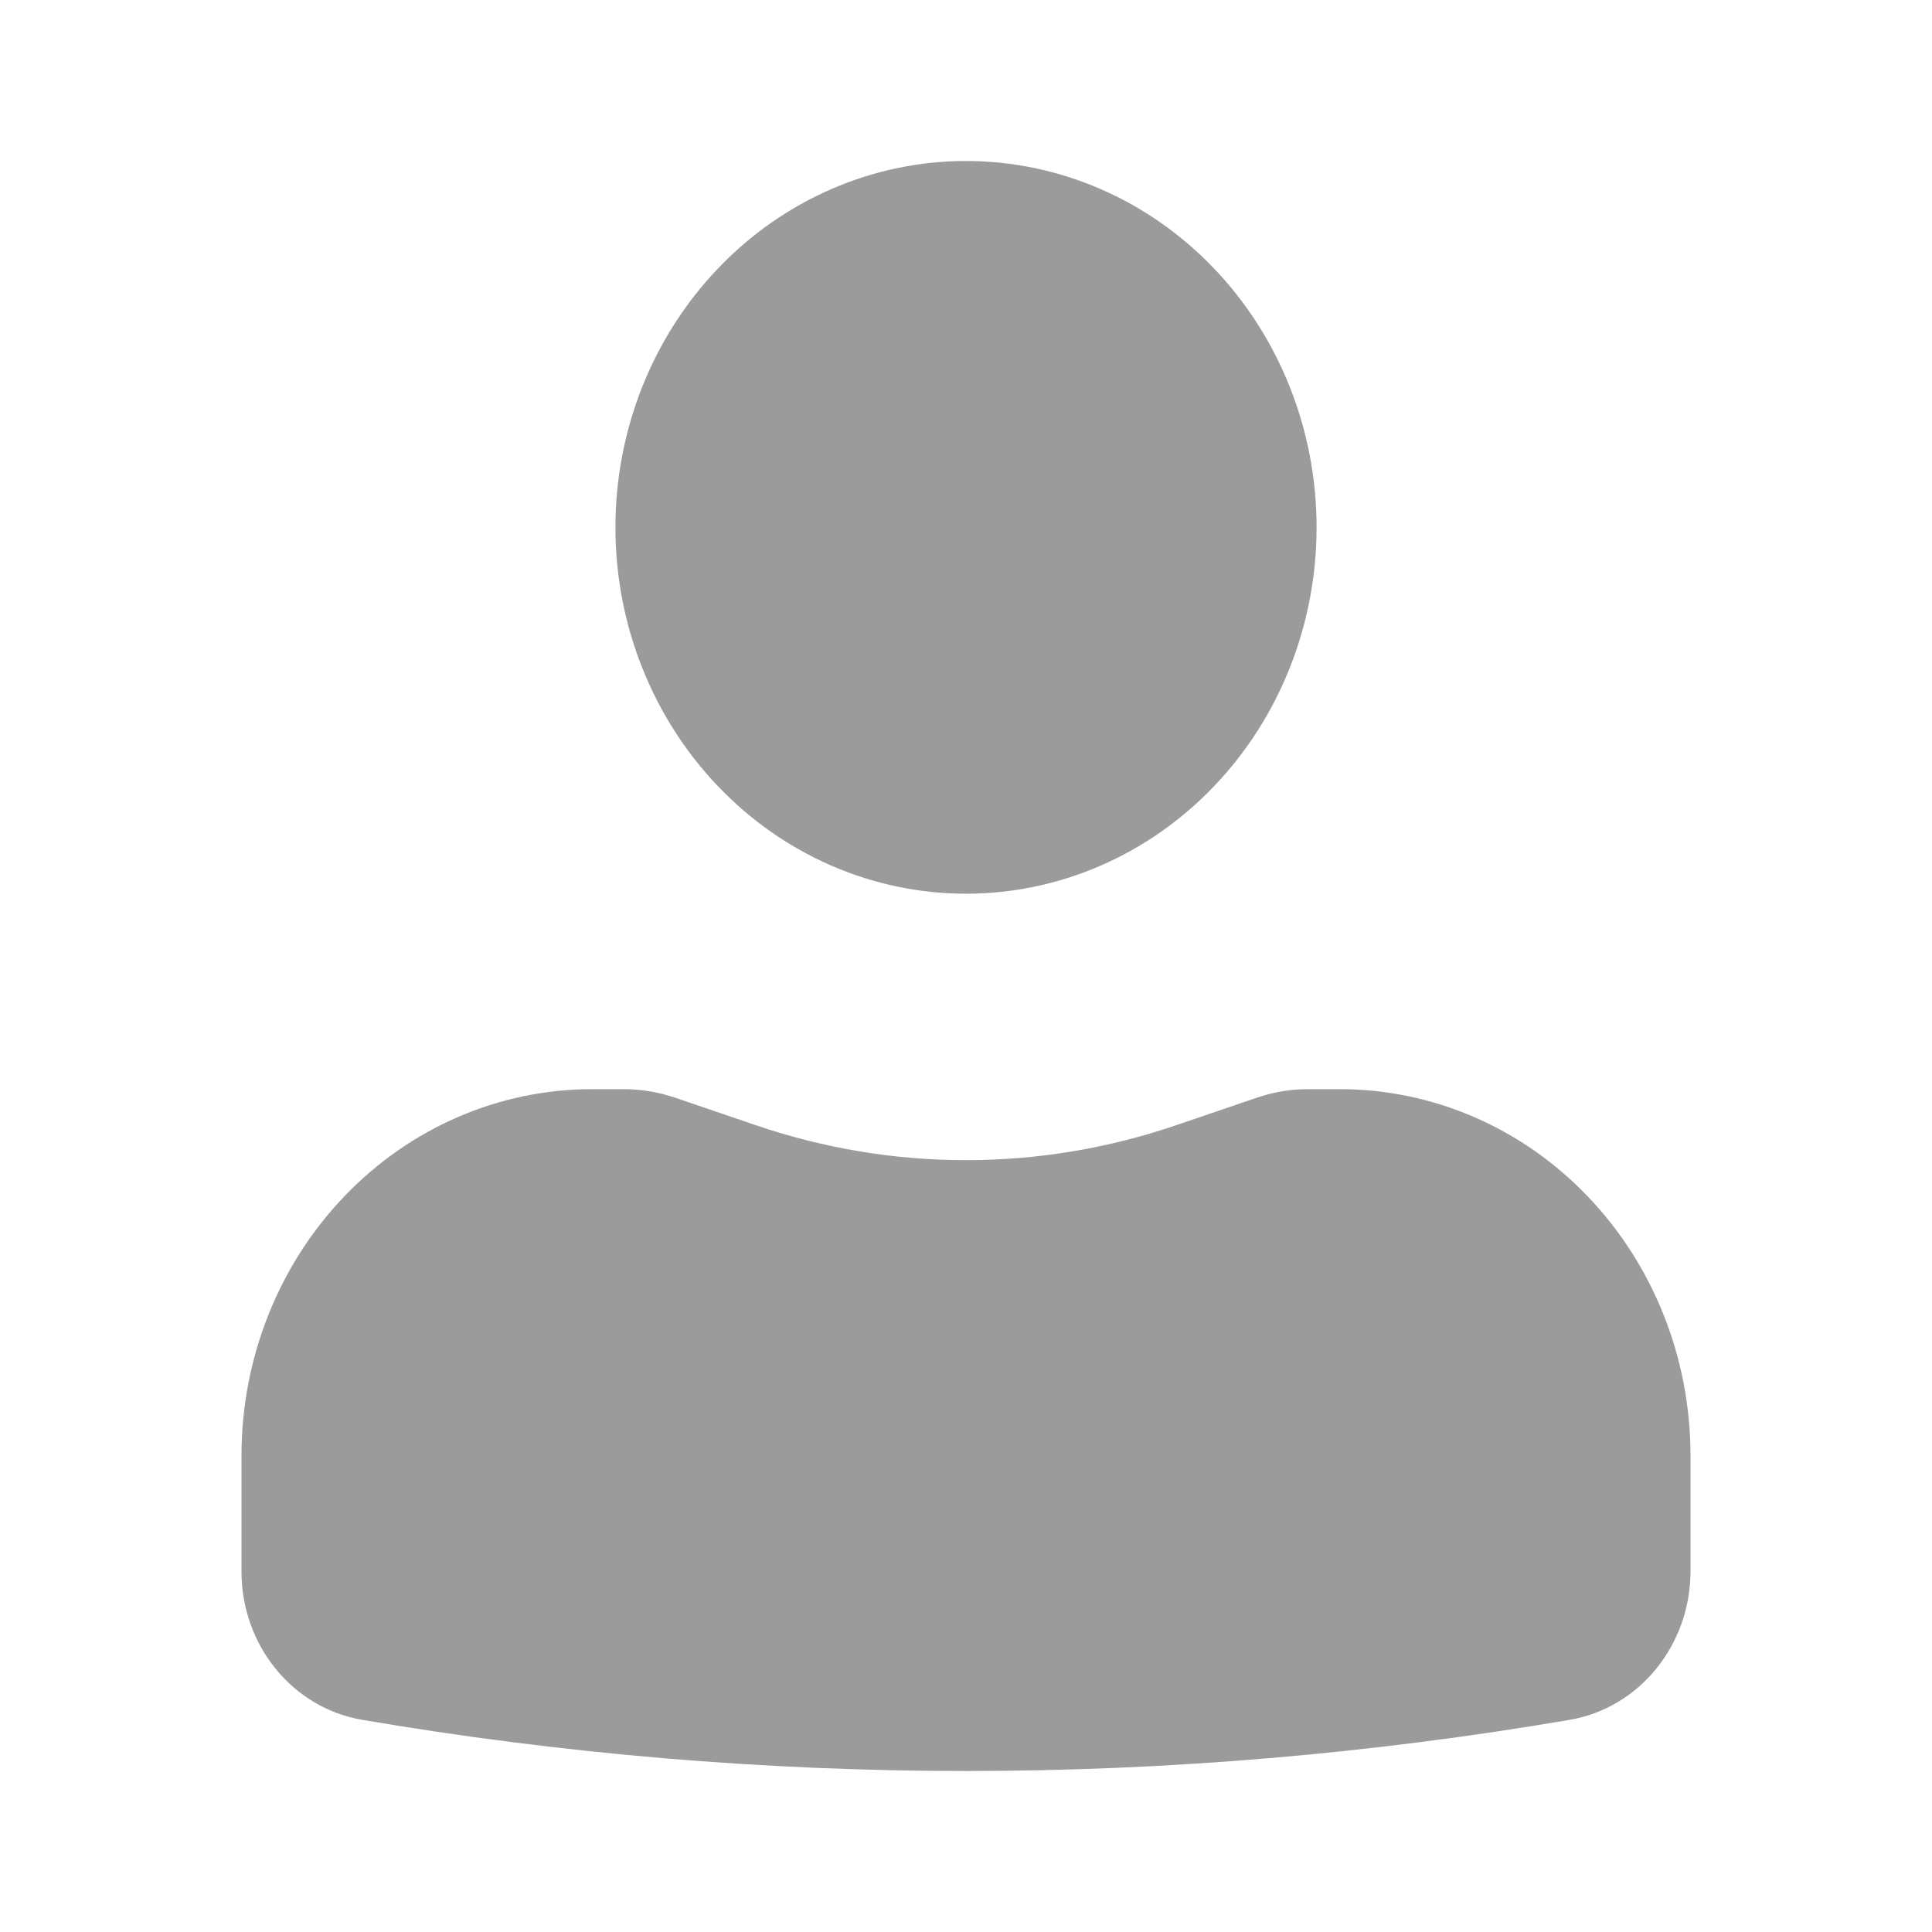 <svg width="24" height="24" viewBox="0 0 24 24" fill="none" xmlns="http://www.w3.org/2000/svg">
<path d="M12 2C10.845 2 9.737 2.479 8.921 3.333C8.104 4.187 7.645 5.344 7.645 6.551C7.645 7.758 8.104 8.916 8.921 9.769C9.737 10.623 10.845 11.102 12 11.102C13.155 11.102 14.263 10.623 15.079 9.769C15.896 8.916 16.355 7.758 16.355 6.551C16.355 5.344 15.896 4.187 15.079 3.333C14.263 2.479 13.155 2 12 2ZM7.355 13.53C6.2 13.53 5.092 14.009 4.276 14.863C3.459 15.716 3 16.874 3 18.081V19.523C3 20.438 3.634 21.217 4.498 21.364C9.466 22.212 14.534 22.212 19.502 21.364C19.92 21.292 20.3 21.067 20.574 20.73C20.848 20.393 20.999 19.965 21 19.523V18.081C21 16.874 20.541 15.716 19.724 14.863C18.908 14.009 17.8 13.53 16.645 13.53H16.25C16.034 13.53 15.823 13.565 15.619 13.634L14.613 13.977C12.915 14.557 11.085 14.557 9.387 13.977L8.381 13.634C8.178 13.566 7.965 13.53 7.751 13.53H7.355Z" fill="#9B9B9B"/>
</svg>
